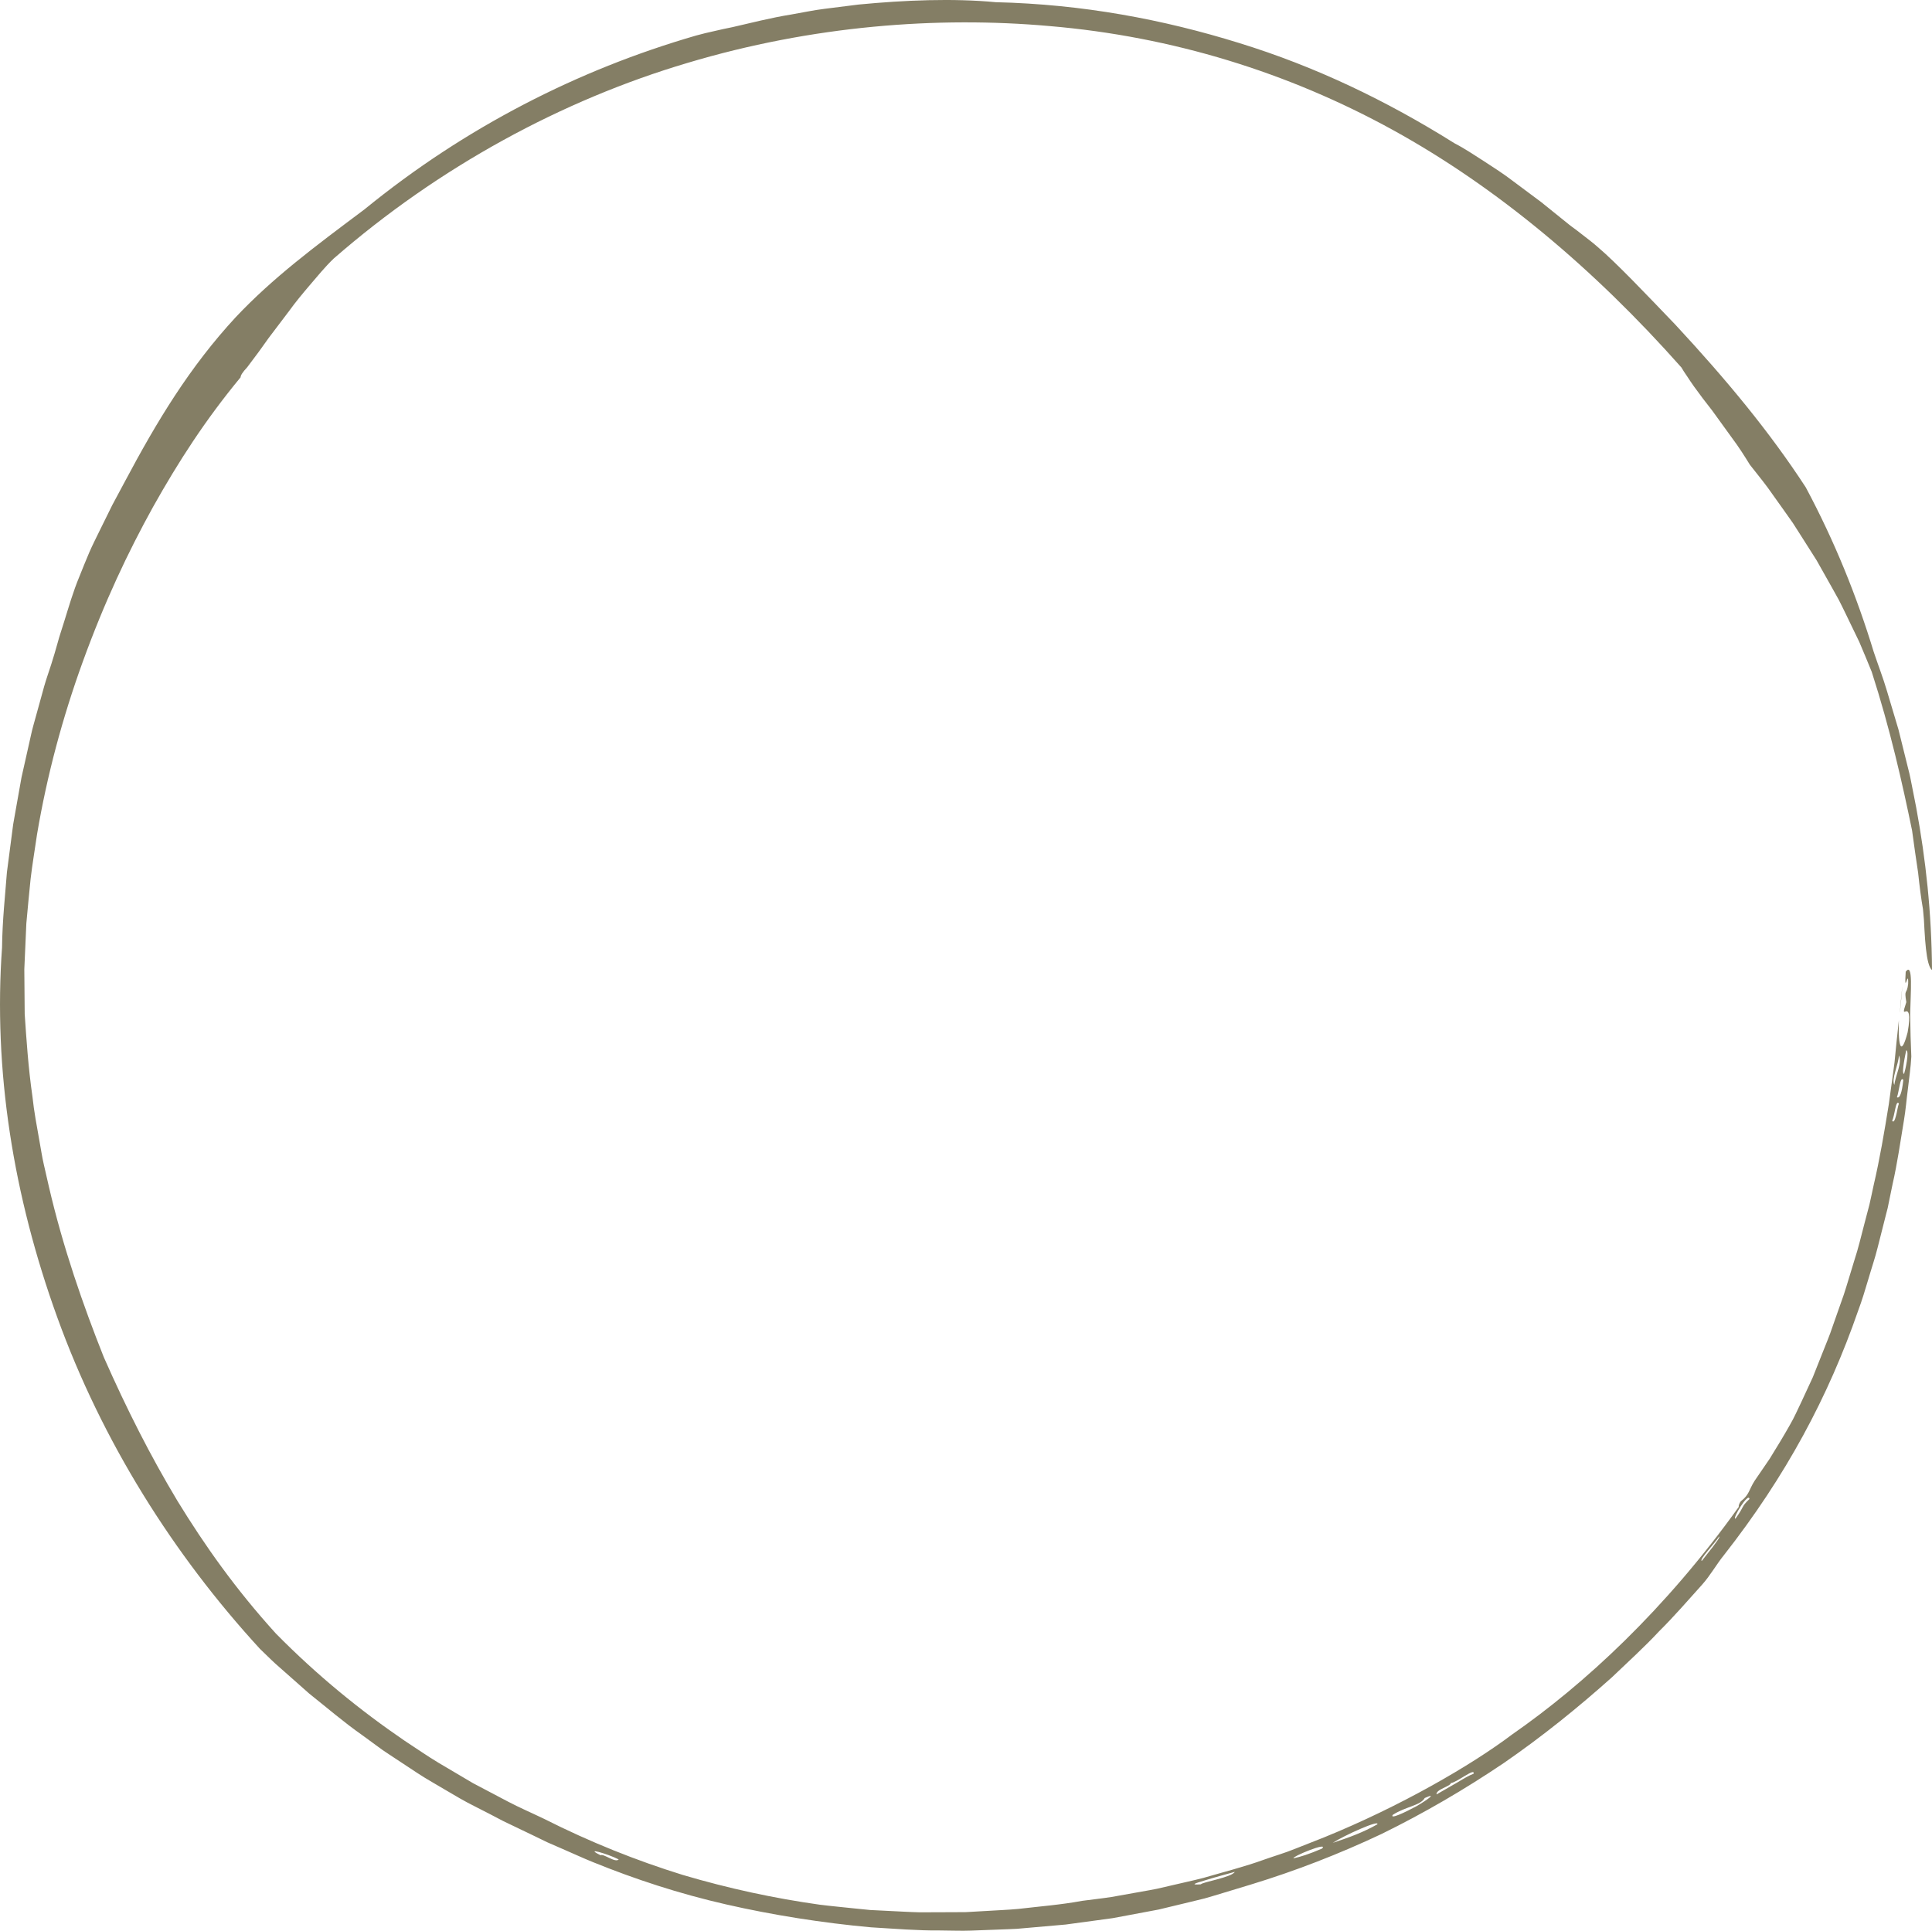 <?xml version="1.0" encoding="iso-8859-1"?>
<!-- Generator: Adobe Illustrator 19.0.0, SVG Export Plug-In . SVG Version: 6.00 Build 0)  -->
<svg version="1.1" id="Layer_1" xmlns="http://www.w3.org/2000/svg" xmlns:xlink="http://www.w3.org/1999/xlink" x="0px" y="0px"
	 viewBox="0 0 335.399 335.221" style="enable-background:new 0 0 335.399 335.221;" xml:space="preserve">
<g id="XMLID_2276_">
	<g id="XMLID_28_">
		<g id="XMLID_16_">
			<path id="XMLID_17_" style="fill:#847E65;" d="M329.978,173.967C330.806,165.44,329.385,180.94,329.978,173.967L329.978,173.967z
				"/>
			<path id="XMLID_18_" style="fill:#847E65;" d="M325.277,113.169c-2.951-9.688-6.773-19.166-11.796-28.561
				c-6.265-9.618-13.708-18.615-22.622-28.224c-4.898-5.104-10.2-10.706-13.485-13.493c-0.73-0.648-1.597-1.317-2.468-1.987
				c-0.434-0.336-0.869-0.673-1.294-1.002c-0.437-0.314-0.859-0.626-1.249-0.935c-1.618-1.305-3.218-2.595-4.806-3.876
				c-1.636-1.219-3.26-2.43-4.88-3.637c-1.601-1.238-3.302-2.321-4.994-3.424c-1.702-1.086-3.379-2.225-5.191-3.162
				c-11.855-7.433-24.169-13.33-37.364-17.397c-13.167-4.09-27.148-6.734-42.261-7.09c-7.393-0.699-15.765-0.364-23.791,0.406
				c-2.003,0.252-3.99,0.501-5.943,0.747c-1.954,0.237-3.846,0.66-5.702,0.972c-3.719,0.597-7.162,1.504-10.288,2.21
				c-0.515,0.119-1.039,0.225-1.568,0.324c-0.524,0.12-1.051,0.24-1.578,0.36c-1.056,0.237-2.114,0.474-3.134,0.765
				c-10.424,3.017-20.317,6.976-29.88,11.944c-9.556,4.976-18.792,10.967-27.736,18.264c-8.71,6.52-15.82,11.813-22.302,18.673
				c-8.057,8.705-13.716,18.121-19.276,28.578c-0.726,1.354-1.456,2.718-2.187,4.082c-0.684,1.387-1.368,2.775-2.048,4.153
				c-0.663,1.385-1.376,2.734-1.964,4.117c-0.584,1.385-1.148,2.755-1.678,4.101c-1.117,2.68-1.851,5.288-2.638,7.795
				c-0.373,1.261-0.82,2.477-1.149,3.736c-0.348,1.252-0.715,2.5-1.117,3.756c-0.419,1.313-0.869,2.56-1.218,3.788
				c-0.339,1.23-0.666,2.414-0.981,3.558c-0.316,1.143-0.621,2.246-0.917,3.315c-0.3,1.067-0.494,2.125-0.737,3.14
				c-0.457,2.037-0.888,3.959-1.305,5.817c-0.333,1.874-0.655,3.682-0.973,5.473c-0.158,0.896-0.315,1.787-0.473,2.68
				c-0.117,0.9-0.234,1.801-0.353,2.711c-0.237,1.82-0.479,3.672-0.732,5.606c-0.29,3.896-0.784,8.163-0.846,13.063
				c-0.753,10.421-0.3,21.302,1.35,32.152c1.641,10.853,4.472,21.656,8.226,32.022c7.764,21.507,20.127,41.178,35.202,57.595
				c0.684,0.662,1.37,1.326,2.059,1.992c0.688,0.666,1.431,1.28,2.146,1.926c1.442,1.276,2.891,2.558,4.345,3.846
				c3.045,2.415,5.997,4.97,9.197,7.21l2.358,1.727c0.78,0.582,1.569,1.149,2.391,1.672c1.621,1.069,3.239,2.137,4.851,3.2
				c1.609,1.063,3.302,1.984,4.936,2.969c1.641,0.974,3.273,1.939,4.961,2.777c1.668,0.842,3.33,1.702,4.991,2.58
				c1.695,0.813,3.398,1.63,5.112,2.452c0.854,0.414,1.711,0.83,2.57,1.247c0.876,0.381,1.754,0.764,2.636,1.148
				c1.767,0.757,3.519,1.583,5.328,2.309c7.227,2.93,14.879,5.451,23.036,7.31c8.05,1.845,16.818,3.226,25.137,3.977
				c4.18,0.248,8.234,0.587,11.981,0.546c1.889,0.003,3.666,0.092,5.442,0.024c1.735-0.066,3.385-0.128,4.933-0.186
				c0.994-0.042,1.978-0.064,2.951-0.121c0.971-0.084,1.933-0.168,2.887-0.251c1.906-0.168,3.779-0.332,5.629-0.495
				c1.84-0.249,3.658-0.495,5.462-0.739c0.901-0.123,1.8-0.246,2.696-0.369c0.889-0.166,1.776-0.332,2.663-0.497
				c1.771-0.332,3.539-0.664,5.313-0.997c1.754-0.422,3.515-0.846,5.29-1.273c0.887-0.216,1.777-0.434,2.673-0.652
				c0.889-0.245,1.774-0.524,2.669-0.788c1.786-0.541,3.596-1.089,5.44-1.647c7.629-2.33,15.251-5.276,22.66-8.778
				c7.357-3.61,14.474-7.765,21.205-12.313c6.691-4.612,12.931-9.666,18.73-14.85c2.809-2.689,5.655-5.258,8.212-8.008
				c2.669-2.645,5.065-5.435,7.467-8.098c1.393-1.546,2.57-3.64,3.779-5.115c10.788-13.759,18.154-27.565,23.307-42.442
				c0.687-1.817,1.231-3.67,1.781-5.508c0.533-1.843,1.16-3.643,1.612-5.487c0.466-1.838,0.93-3.669,1.392-5.493l0.349-1.365
				l0.282-1.38l0.566-2.752c0.836-3.648,1.346-7.342,1.962-11.017c0.315-1.836,0.455-3.7,0.7-5.551
				c0.21-1.855,0.494-3.71,0.591-5.576c-0.1-2.37-0.173-4.54-0.203-7.325c0.069-3.754,0.561-9.184-0.773-7.416
				c-0.292,4.619,0.498-0.839,0.426,2.124c-0.23,1.989-0.734,0.715-0.319,3.161c-0.692,2.083-0.399,1.668-0.037,1.602
				c0.331-0.081,0.878,0.253,0.264,3.64c-1.039,3.995-1.674,2.989-1.52-2.113c-0.273,2.451-0.525,4.894-0.755,7.323
				c-0.302,2.438-0.685,4.877-0.994,7.289c-0.773,4.807-1.575,9.53-2.63,14.049c-0.251,1.133-0.473,2.263-0.734,3.373
				c-0.29,1.103-0.577,2.196-0.861,3.279c-0.573,2.164-1.065,4.307-1.739,6.339c-0.638,2.043-1.208,4.056-1.839,5.983
				c-0.674,1.914-1.326,3.769-1.956,5.557c-0.497,1.533-1.132,2.984-1.701,4.448c-0.581,1.462-1.156,2.909-1.728,4.348
				c-0.651,1.406-1.298,2.803-1.944,4.199c-0.671,1.385-1.28,2.804-2.063,4.136c-0.861,1.535-2.25,3.861-3.494,5.844
				c-1.322,1.934-2.439,3.568-2.61,3.818c-0.962,1.5-0.93,2.415-2.287,3.465c-0.416,0.33-0.582,1.226-0.404,0.982
				c-12.847,17.976-26.935,30.919-39.378,39.572c-7.098,5.36-19.441,12.51-32.684,17.889c-1.672,0.659-3.364,1.327-5.069,1.999
				c-1.697,0.694-3.474,1.207-5.22,1.825c-3.485,1.269-7.11,2.177-10.664,3.214c-1.792,0.464-3.598,0.843-5.378,1.266
				c-0.891,0.206-1.779,0.411-2.663,0.615c-0.886,0.191-1.779,0.326-2.661,0.491c-1.766,0.316-3.511,0.627-5.228,0.934
				c-1.723,0.265-3.43,0.448-5.096,0.67c-3.666,0.684-7.388,0.967-11.116,1.406c-1.867,0.174-3.747,0.235-5.629,0.358l-2.831,0.161
				l-0.65,0.035l-0.721,0.004L165.478,332c-1.927,0.007-3.859,0.014-5.8,0.021c-1.917-0.046-3.81-0.173-5.733-0.258
				c-0.96-0.048-1.922-0.096-2.886-0.144c-0.966-0.097-1.934-0.194-2.905-0.292c-1.941-0.21-3.9-0.384-5.86-0.632
				c-7.829-1.096-15.764-2.796-23.789-5.172c-7.994-2.475-16.043-5.684-24.057-9.734c-2.085-1.006-4.212-1.916-6.25-2.985
				c-2.039-1.075-4.073-2.148-6.107-3.221c-1.983-1.172-3.967-2.344-5.957-3.52c-1.985-1.19-3.883-2.527-5.845-3.8
				c-7.719-5.268-15.203-11.345-22.391-18.64c-7.031-7.748-12.369-15.32-17.113-23.066c-4.674-7.801-8.738-15.802-12.76-24.908
				c-3.585-8.996-7.109-19.107-9.563-29.73c-0.291-1.272-0.584-2.555-0.878-3.842c-0.298-1.287-0.478-2.602-0.724-3.903
				c-0.462-2.607-0.957-5.202-1.226-7.774c-0.739-5.116-1.053-10.049-1.347-14.341c-0.022-2.589-0.044-5.182-0.066-7.777
				l0.352-7.958c0.216-2.603,0.497-5.169,0.742-7.748c0.3-2.577,0.751-5.16,1.117-7.732c1.732-10.267,4.439-20.285,7.898-29.843
				c3.835-10.572,7.88-19.101,12.234-26.979c4.399-7.848,9.081-15.115,15.205-22.517c-0.011-0.303,0.315-0.86,1.145-1.739
				c1.378-1.798,2.606-3.489,3.759-5.128c1.208-1.595,2.359-3.115,3.503-4.625c1.113-1.549,2.324-2.995,3.596-4.496
				c1.288-1.483,2.566-3.101,4.157-4.625c18.256-15.927,39.681-27.523,61.386-33.959c21.716-6.503,43.476-8.133,62.873-6.409
				c21.353,1.809,41.506,8.079,59.589,18.029c9.131,5.028,17.823,11.047,26.146,17.931c8.324,6.892,16.286,14.646,23.982,23.329
				c0.254,0.451,0.582,0.949,0.962,1.494c0.358,0.563,0.771,1.17,1.227,1.811c0.912,1.282,1.997,2.701,3.159,4.181
				c1.102,1.524,2.26,3.125,3.401,4.702c1.171,1.558,2.201,3.178,3.126,4.686c1.025,1.32,2.093,2.615,3.09,3.959
				c0.972,1.364,1.944,2.729,2.918,4.096l1.46,2.068l1.365,2.138c0.912,1.437,1.829,2.881,2.752,4.335
				c0.846,1.502,1.698,3.014,2.558,4.541c0.428,0.768,0.857,1.54,1.289,2.316c0.414,0.785,0.789,1.592,1.188,2.396
				c0.782,1.62,1.574,3.258,2.375,4.918c0.73,1.692,1.432,3.424,2.156,5.183c3.219,9.97,5.339,19.456,7.011,27.574
				c0.341,2.515,0.694,5.006,1.047,7.322c0.246,2.327,0.518,4.478,0.84,6.302c0.057,0.628,0.113,1.251,0.168,1.862
				c0.033,0.613,0.065,1.214,0.096,1.797c0.065,1.165,0.146,2.255,0.253,3.214c0.214,1.916,0.534,3.308,1.053,3.716
				c-0.067-9.885-1.065-19.162-2.745-28.235l-0.668-3.395c-0.221-1.132-0.431-2.265-0.733-3.381
				c-0.556-2.24-1.112-4.484-1.673-6.742c-0.665-2.228-1.334-4.469-2.009-6.731C326.906,117.678,326.038,115.456,325.277,113.169z
				 M104.282,322.12c-3.055-1.496,1.21-0.26,3.127,0.716C106.815,323.501,104.758,321.77,104.282,322.12z M255.809,307.968
				c-0.66,0.223-1.644,0.796-2.771,1.48c-1.143,0.658-2.441,1.405-3.648,2.101c-0.147-0.88,2.469-1.396,2.483-1.98
				C252.776,309.57,256.174,306.79,255.809,307.968z M241.789,315.099c2.256-1.459,4.802-1.601,5.55-2.924
				c2.197-0.986,0.599,0.243-1.47,1.442C243.766,314.755,241.238,315.909,241.789,315.099z M231.367,319.964
				c1.964-1.298,8.222-4.098,7.734-3.219C236.645,318.141,234.226,319.018,231.367,319.964z M229.514,320.951
				c-2.23,0.962-3.758,1.441-4.955,1.697C224.256,322.346,230.737,319.691,229.514,320.951z M330.929,182.333
				c0.581,0.202-0.174,3.51-0.38,4.134c-0.301-0.11-0.162-0.988-0.04-1.913C330.645,183.629,330.87,182.648,330.929,182.333z
				 M303.709,260.262c-1.533,1.466-0.751,1.093-2.421,3.404C300.612,263.81,303.574,258.963,303.709,260.262z M330.418,187.501
				c-0.243,2.261-0.613,3.266-1.108,3.008C329.685,189.58,329.867,186.717,330.418,187.501z M298.462,266.765
				c0.168,0.164-0.64,1.116-1.097,1.784l-1.933,2.461C294.916,270.823,297.629,268.038,298.462,266.765z M208.473,327.161
				c-1.967,0.129-1.019-0.172,0.664-0.673c1.678-0.527,4.116-1.187,5.219-1.487C213.861,325.945,208.683,326.781,208.473,327.161z
				 M329.654,191.605c-0.198,0.463-0.305,1.417-0.51,2.142c-0.198,0.726-0.407,1.236-0.663,0.833
				C328.952,193.674,329.1,190.805,329.654,191.605z M329.655,183.264c0.277,0.493,0.189,1.384-0.082,2.345
				c-0.266,0.961-0.621,1.985-0.716,2.752C328.32,187.35,329.595,184.794,329.655,183.264z"/>
		</g>
	</g>
</g>
</svg>

